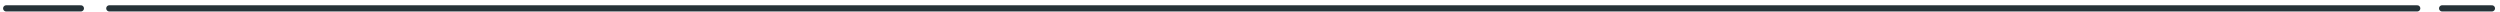 <svg width="404" height="2" viewBox="0 0 404 2" fill="none" xmlns="http://www.w3.org/2000/svg">
<path d="M394.648 1.353H402.694" stroke="#263238" stroke-linecap="round" stroke-linejoin="round"/>
<path d="M17.664 1.353H390.623" stroke="#263238" stroke-linecap="round" stroke-linejoin="round"/>
<path d="M1 1.353H13.068" stroke="#263238" stroke-linecap="round" stroke-linejoin="round"/>
</svg>
